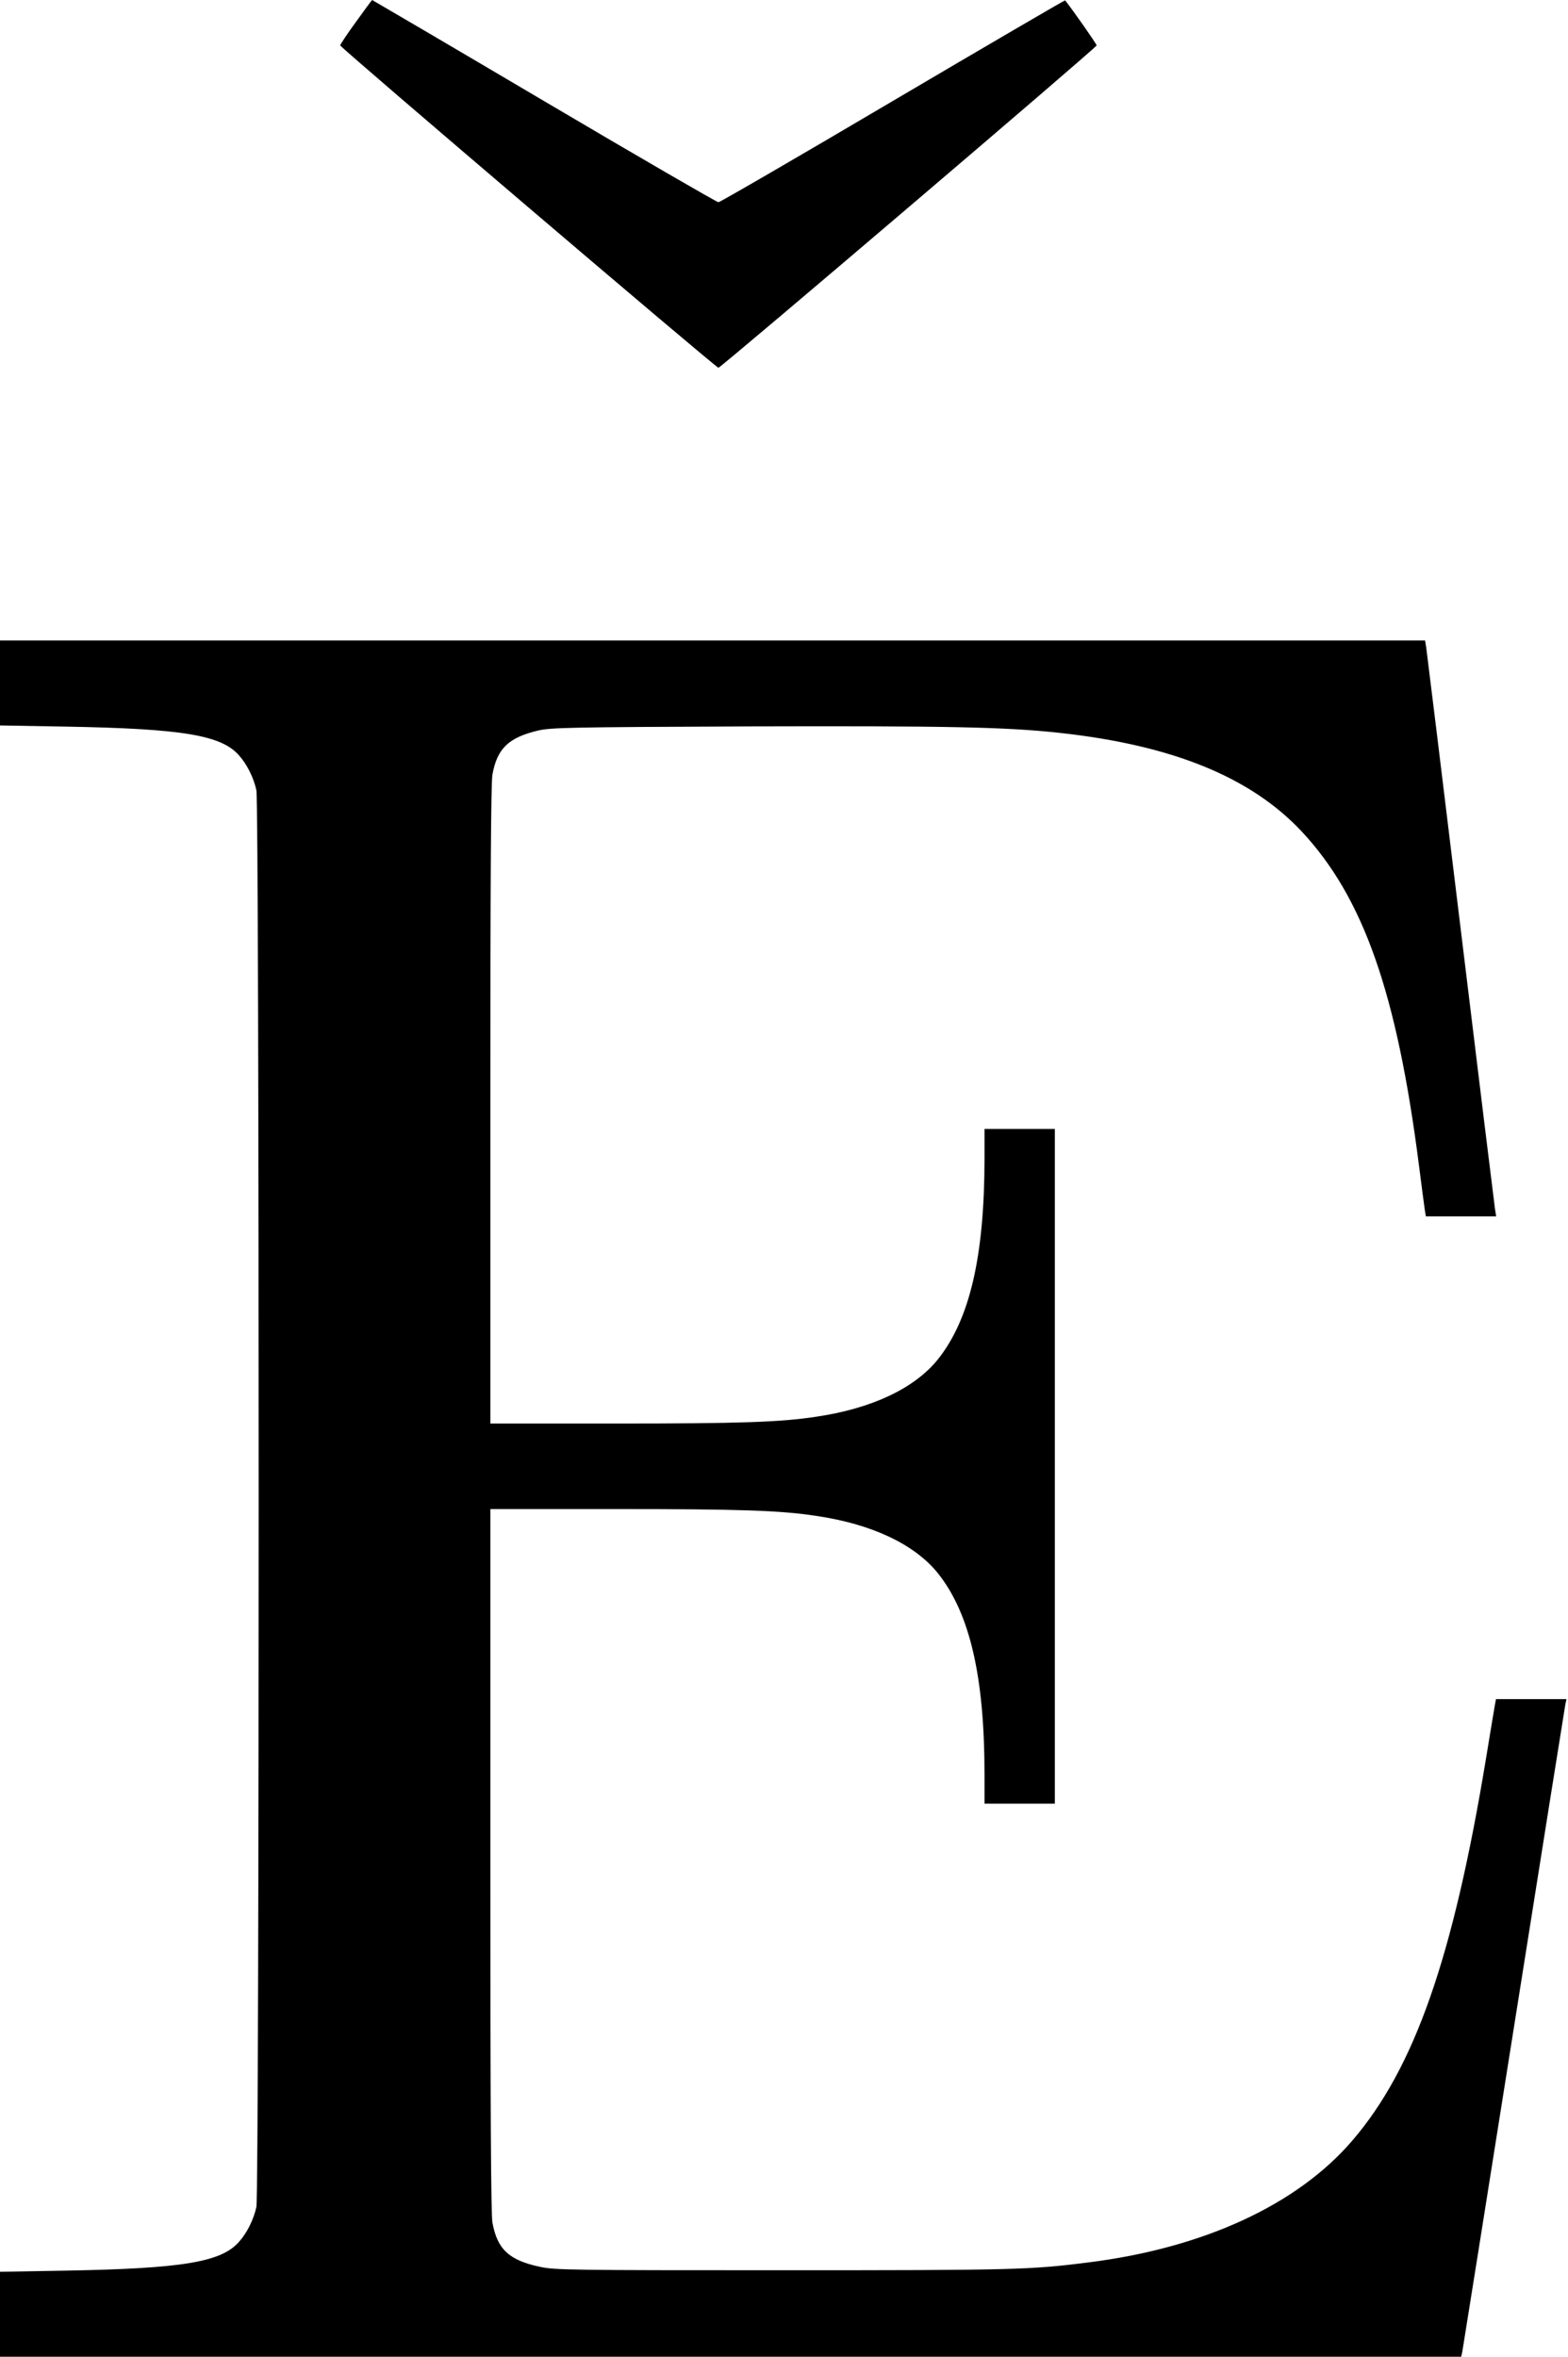 <?xml version="1.0" standalone="no"?>
<!DOCTYPE svg PUBLIC "-//W3C//DTD SVG 20010904//EN"
 "http://www.w3.org/TR/2001/REC-SVG-20010904/DTD/svg10.dtd">
<svg version="1.0" xmlns="http://www.w3.org/2000/svg"
 width="825pt" height="1240pt" viewBox="0 0 825 1240"
 preserveAspectRatio="xMidYMid meet">
<g transform="translate(0,1240) scale(0.1,-0.1)"
fill="#000000" stroke="none">
<path d="M1873 12285 c-46 -63 -83 -119 -83 -124 0 -11 1977 -1696 1990 -1696
13 0 1990 1685 1990 1696 0 7 -127 189 -166 237 -1 2 -409 -236 -906 -529
-496 -293 -910 -533 -918 -533 -8 0 -421 239 -917 532 -496 293 -904 532 -905
532 -2 -1 -40 -52 -85 -115z"/>
<path d="M0 8807 l0 -224 343 -6 c619 -11 822 -45 915 -152 42 -47 77 -118 91
-183 16 -76 16 -7378 0 -7454 -14 -65 -49 -136 -91 -183 -93 -107 -296 -141
-915 -152 l-343 -6 0 -224 0 -223 3844 0 3844 0 6 27 c3 16 125 782 271 1703
146 921 268 1687 271 1702 l6 28 -186 0 -185 0 -6 -33 c-3 -17 -24 -142 -46
-277 -173 -1050 -376 -1631 -704 -2013 -289 -337 -781 -565 -1390 -641 -307
-39 -392 -41 -1610 -41 -1112 0 -1196 1 -1274 18 -163 35 -224 92 -250 232 -8
41 -11 612 -11 1907 l0 1848 658 0 c656 0 868 -7 1057 -36 293 -43 518 -150
640 -302 168 -211 245 -543 245 -1059 l0 -153 185 0 185 0 0 1775 0 1775 -185
0 -185 0 0 -152 c0 -517 -77 -849 -245 -1060 -122 -152 -347 -259 -640 -302
-189 -29 -401 -36 -1057 -36 l-658 0 0 1678 c0 1172 3 1696 11 1737 25 137 85
194 239 231 69 16 163 18 1105 22 1048 3 1357 -3 1640 -34 595 -65 1006 -233
1274 -519 324 -347 500 -848 616 -1750 14 -110 28 -217 31 -237 l6 -38 185 0
185 0 -6 38 c-3 20 -85 685 -181 1477 -96 792 -178 1457 -181 1478 l-6 37
-3749 0 -3749 0 0 -223z"/>
</g>
</svg>
